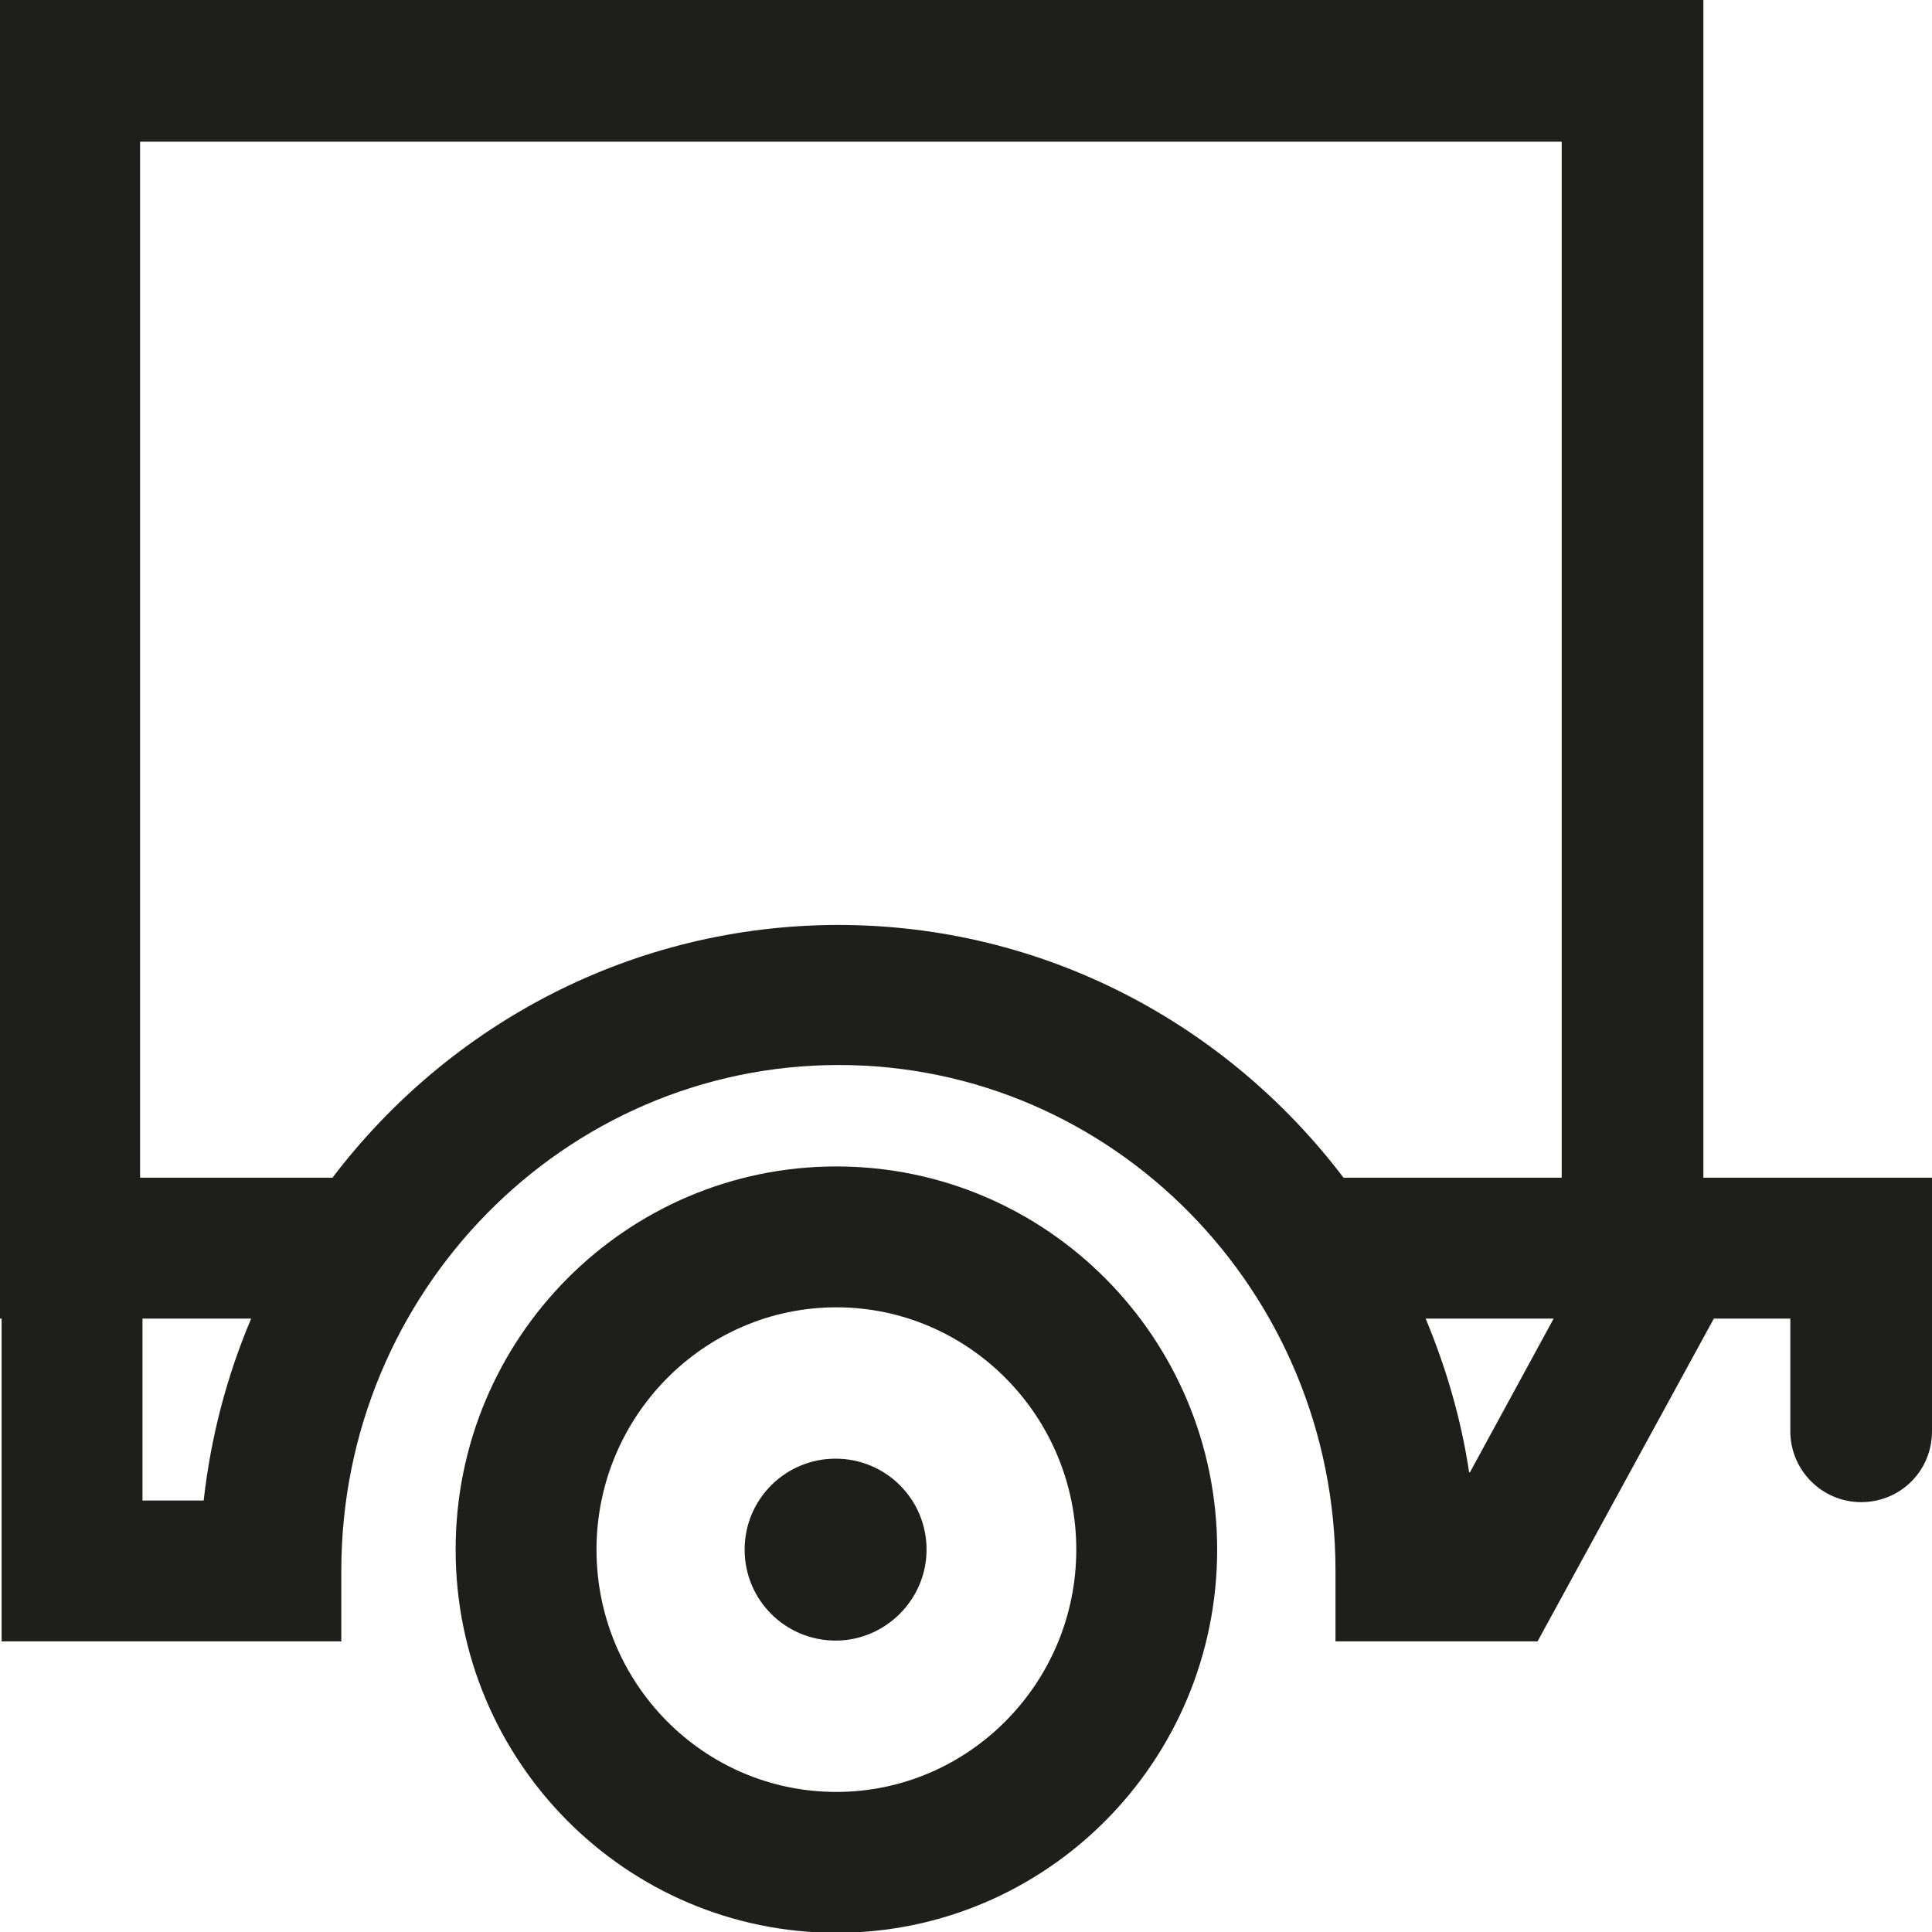 <?xml version="1.0" encoding="UTF-8"?>
<svg id="a" data-name="3219" xmlns="http://www.w3.org/2000/svg" viewBox="0 0 24 24">
  <path d="M21.16,14.63V0H0v16.38H.02v4.01h4.22v-.88c0-3.46,2.77-6.28,6.18-6.28s6.17,2.82,6.17,6.28v.88h2.51l2.19-4.01h.95v1.4c0,.48.39.88.88.88s.88-.39.88-.88v-3.15h-2.84ZM1.77,18.64v-2.26h1.35c-.3.71-.5,1.46-.59,2.26h-.76ZM10.42,11.49c-2.56,0-4.84,1.23-6.29,3.14H1.74V1.76h17.66v12.87h-2.71c-1.45-1.91-3.72-3.14-6.28-3.14ZM18.25,18.29c-.1-.67-.29-1.31-.54-1.91h1.59l-1.04,1.91ZM10.39,14.49c-2.61,0-4.73,2.13-4.73,4.76s2.12,4.76,4.73,4.76,4.73-2.13,4.73-4.76-2.12-4.76-4.73-4.76ZM10.39,22.26c-1.65,0-2.98-1.35-2.98-3.01s1.34-3.01,2.98-3.01,2.98,1.35,2.98,3.01-1.34,3.01-2.98,3.01ZM11.51,19.25c0,.62-.51,1.13-1.13,1.13s-1.13-.5-1.13-1.13.51-1.13,1.13-1.13,1.13.5,1.13,1.13Z" fill="#1e1e1c"/>
</svg>